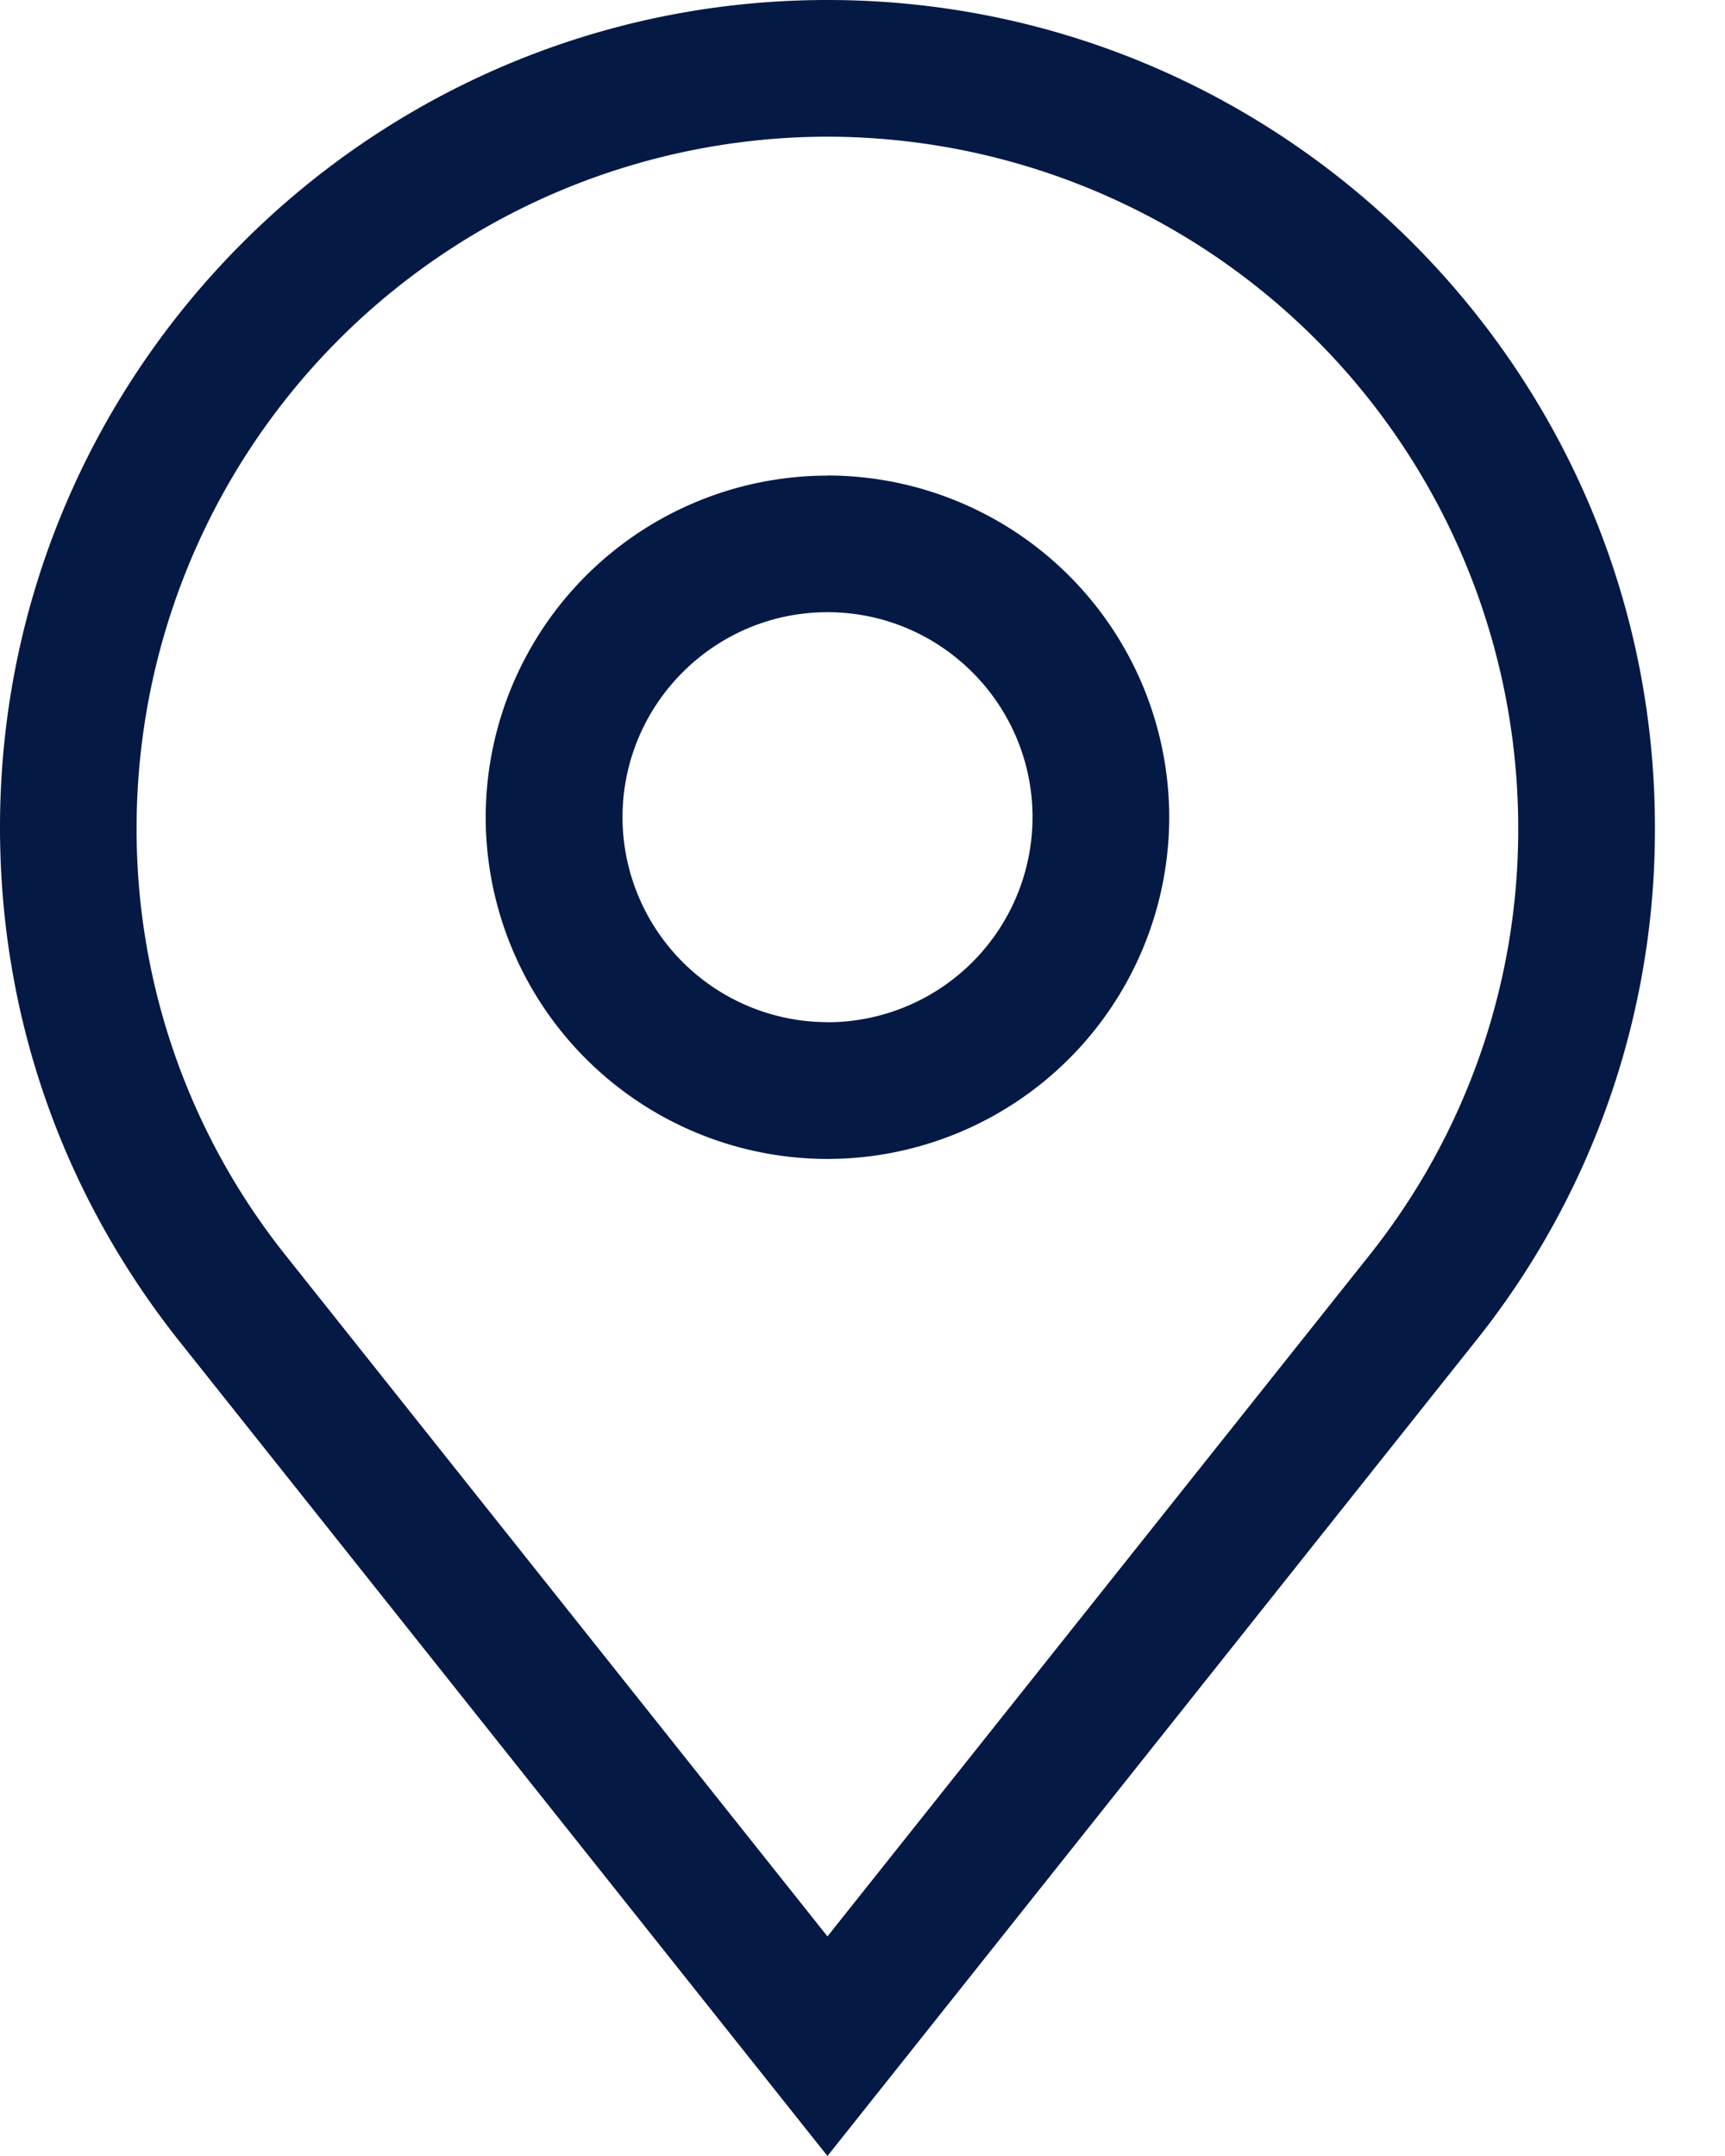 <svg width="16" height="20" fill="none" xmlns="http://www.w3.org/2000/svg"><path d="M7.675 0C3.443 0 0 3.443 0 7.675c0 1.742.572 3.386 1.654 4.755L7.675 20l6.022-7.572a7.591 7.591 0 001.653-4.753C15.35 3.443 11.907 0 7.675 0zm5.03 11.64l-5.03 6.323-5.028-6.321a6.335 6.335 0 01-1.38-3.967 6.415 6.415 0 016.408-6.407 6.415 6.415 0 016.407 6.407 6.334 6.334 0 01-1.378 3.966z" fill="#051945"/><path d="M7.675 4.412a3.173 3.173 0 00-3.17 3.17 3.173 3.173 0 003.17 3.169 3.173 3.173 0 003.17-3.17 3.173 3.173 0 00-3.17-3.17zm0 5.07a1.904 1.904 0 01-1.901-1.9c0-1.05.853-1.903 1.901-1.903 1.049 0 1.902.853 1.902 1.902a1.904 1.904 0 01-1.902 1.902z" fill="#051945"/></svg>